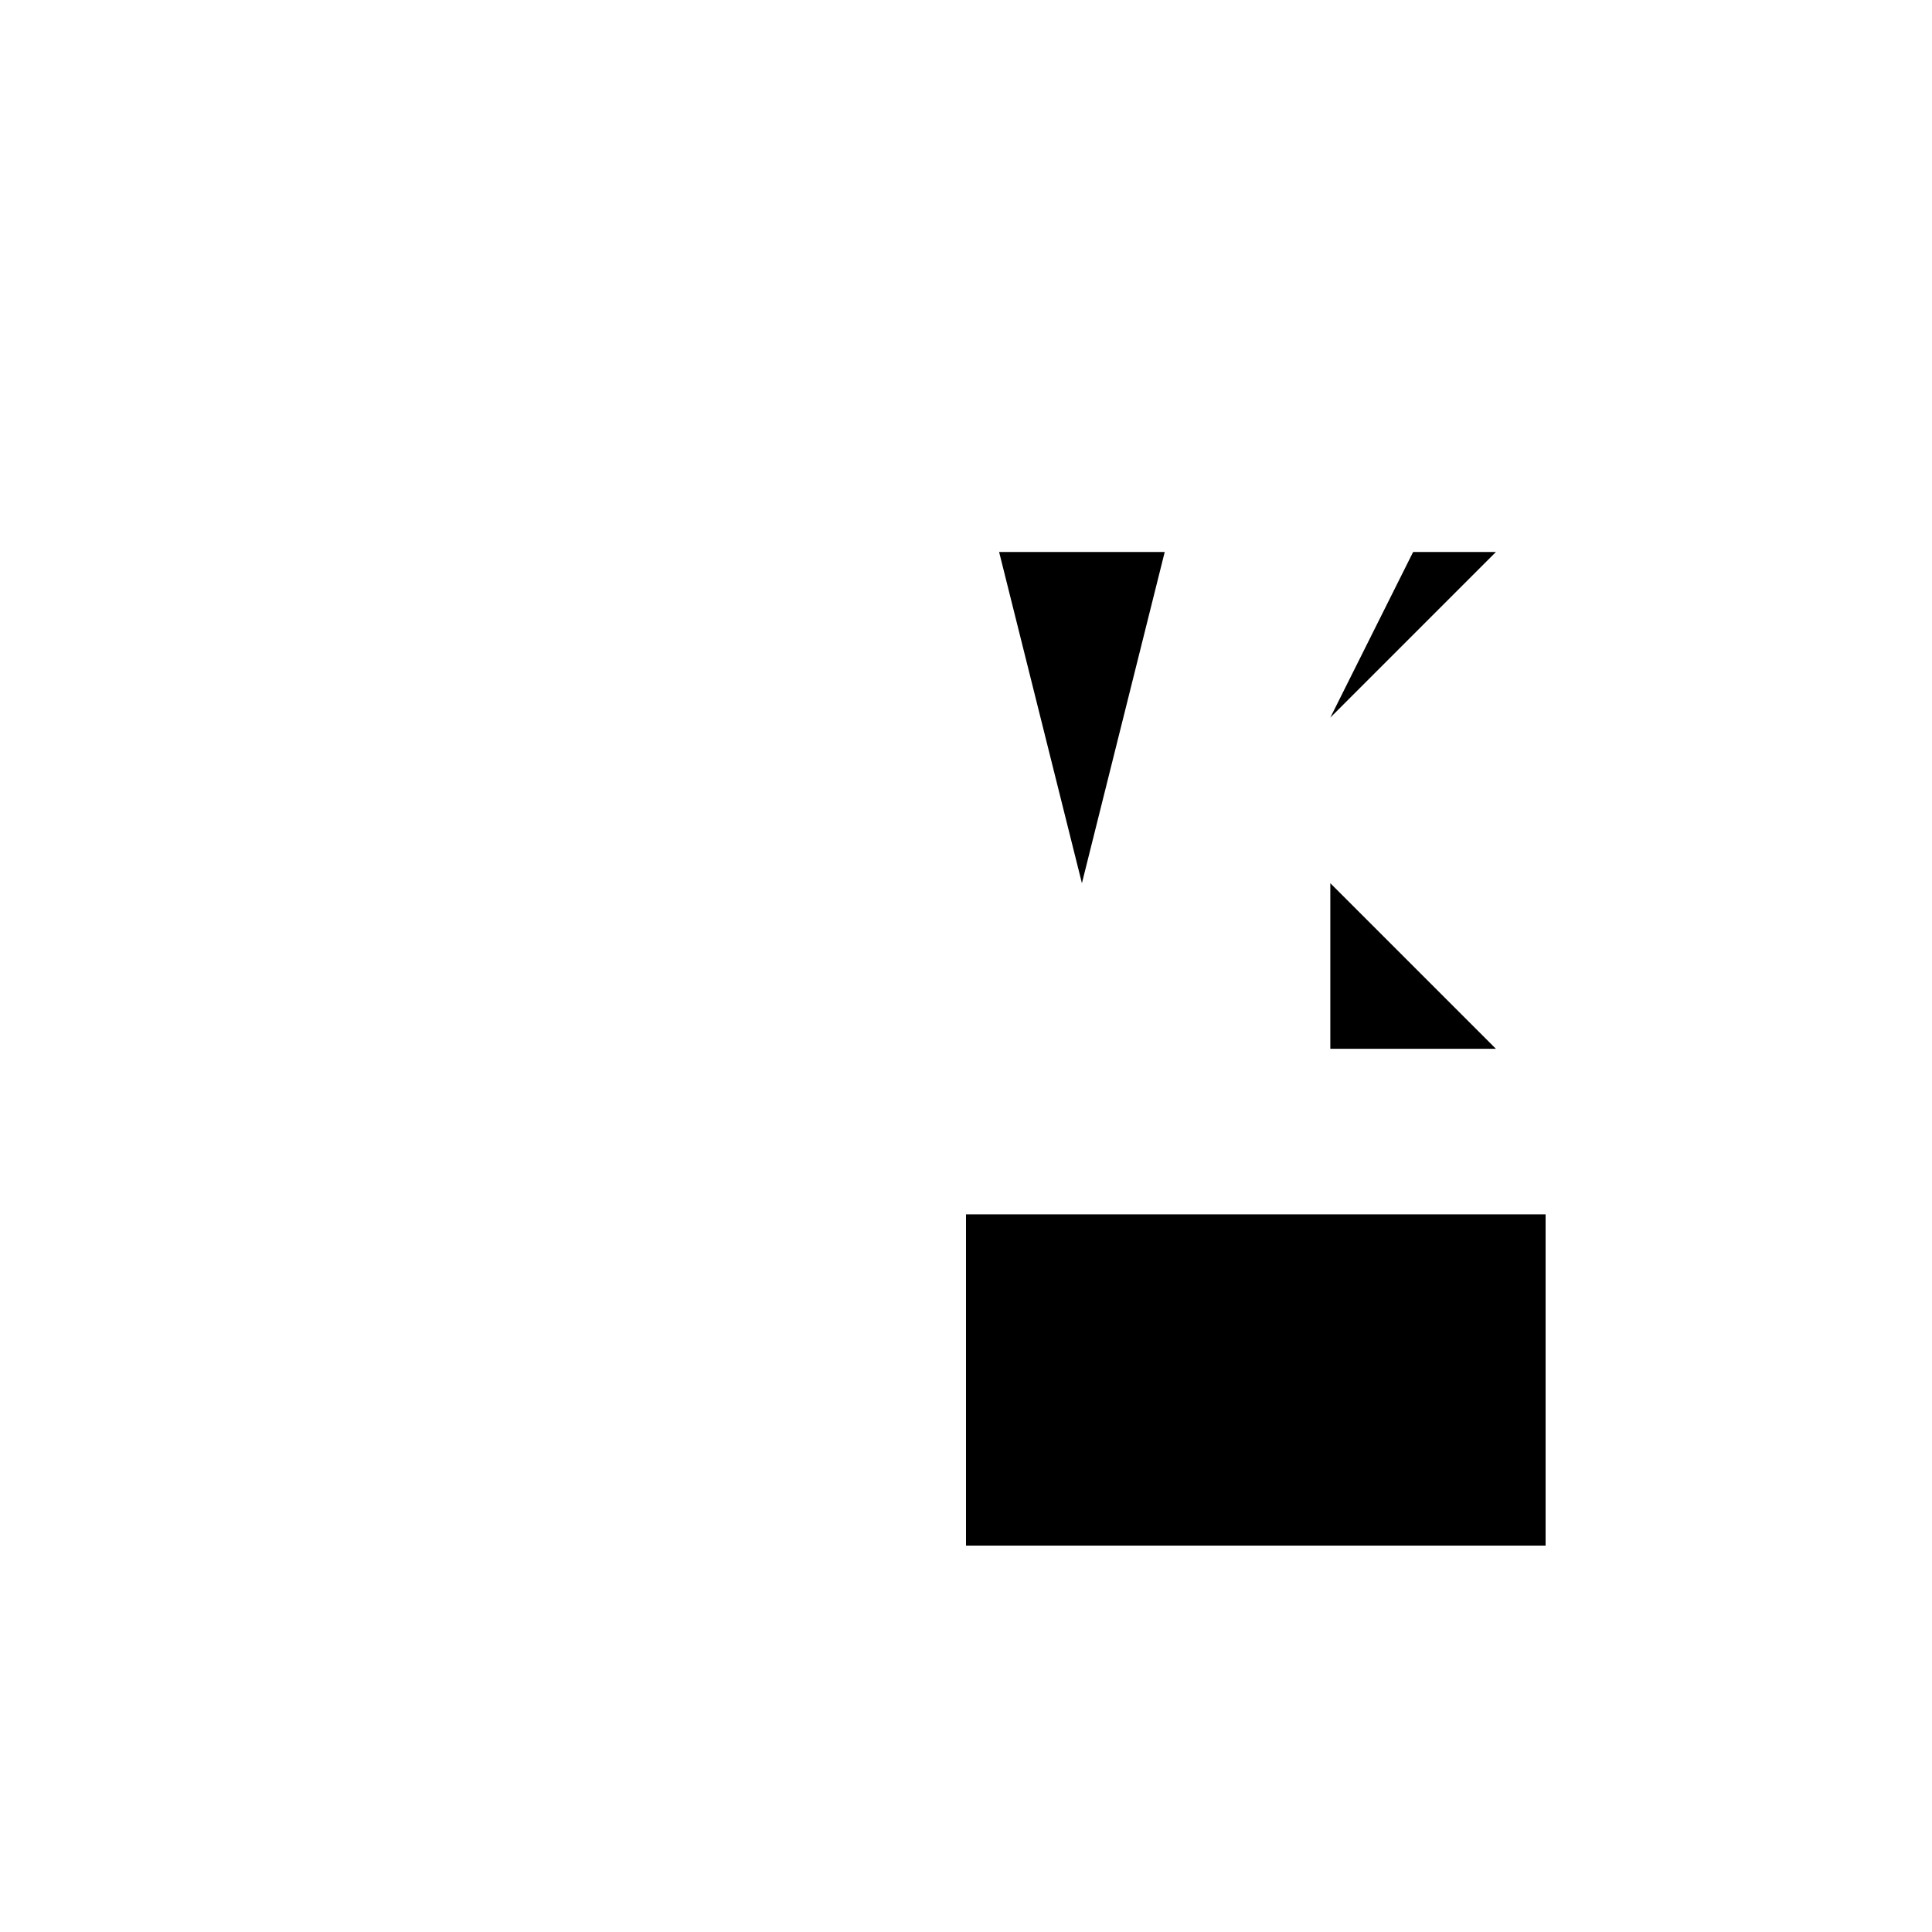 <svg xmlns="http://www.w3.org/2000/svg" viewBox="-100 -100 500 500"><path style="fill:#000000" fill-rule="evenodd" d="M 150 214.286 L 150 300 L 300 300 L 300 214.286 L 150 214.286 M 287.143 42.857 L 244.286 85.714 L 265.714 42.857 L 287.143 42.857 M 180 128.571 L 158.571 42.857 L 201.429 42.857 L 180 128.571 M 244.286 128.571 L 287.143 171.429 L 244.286 171.429 L 244.286 128.571"/></svg>
